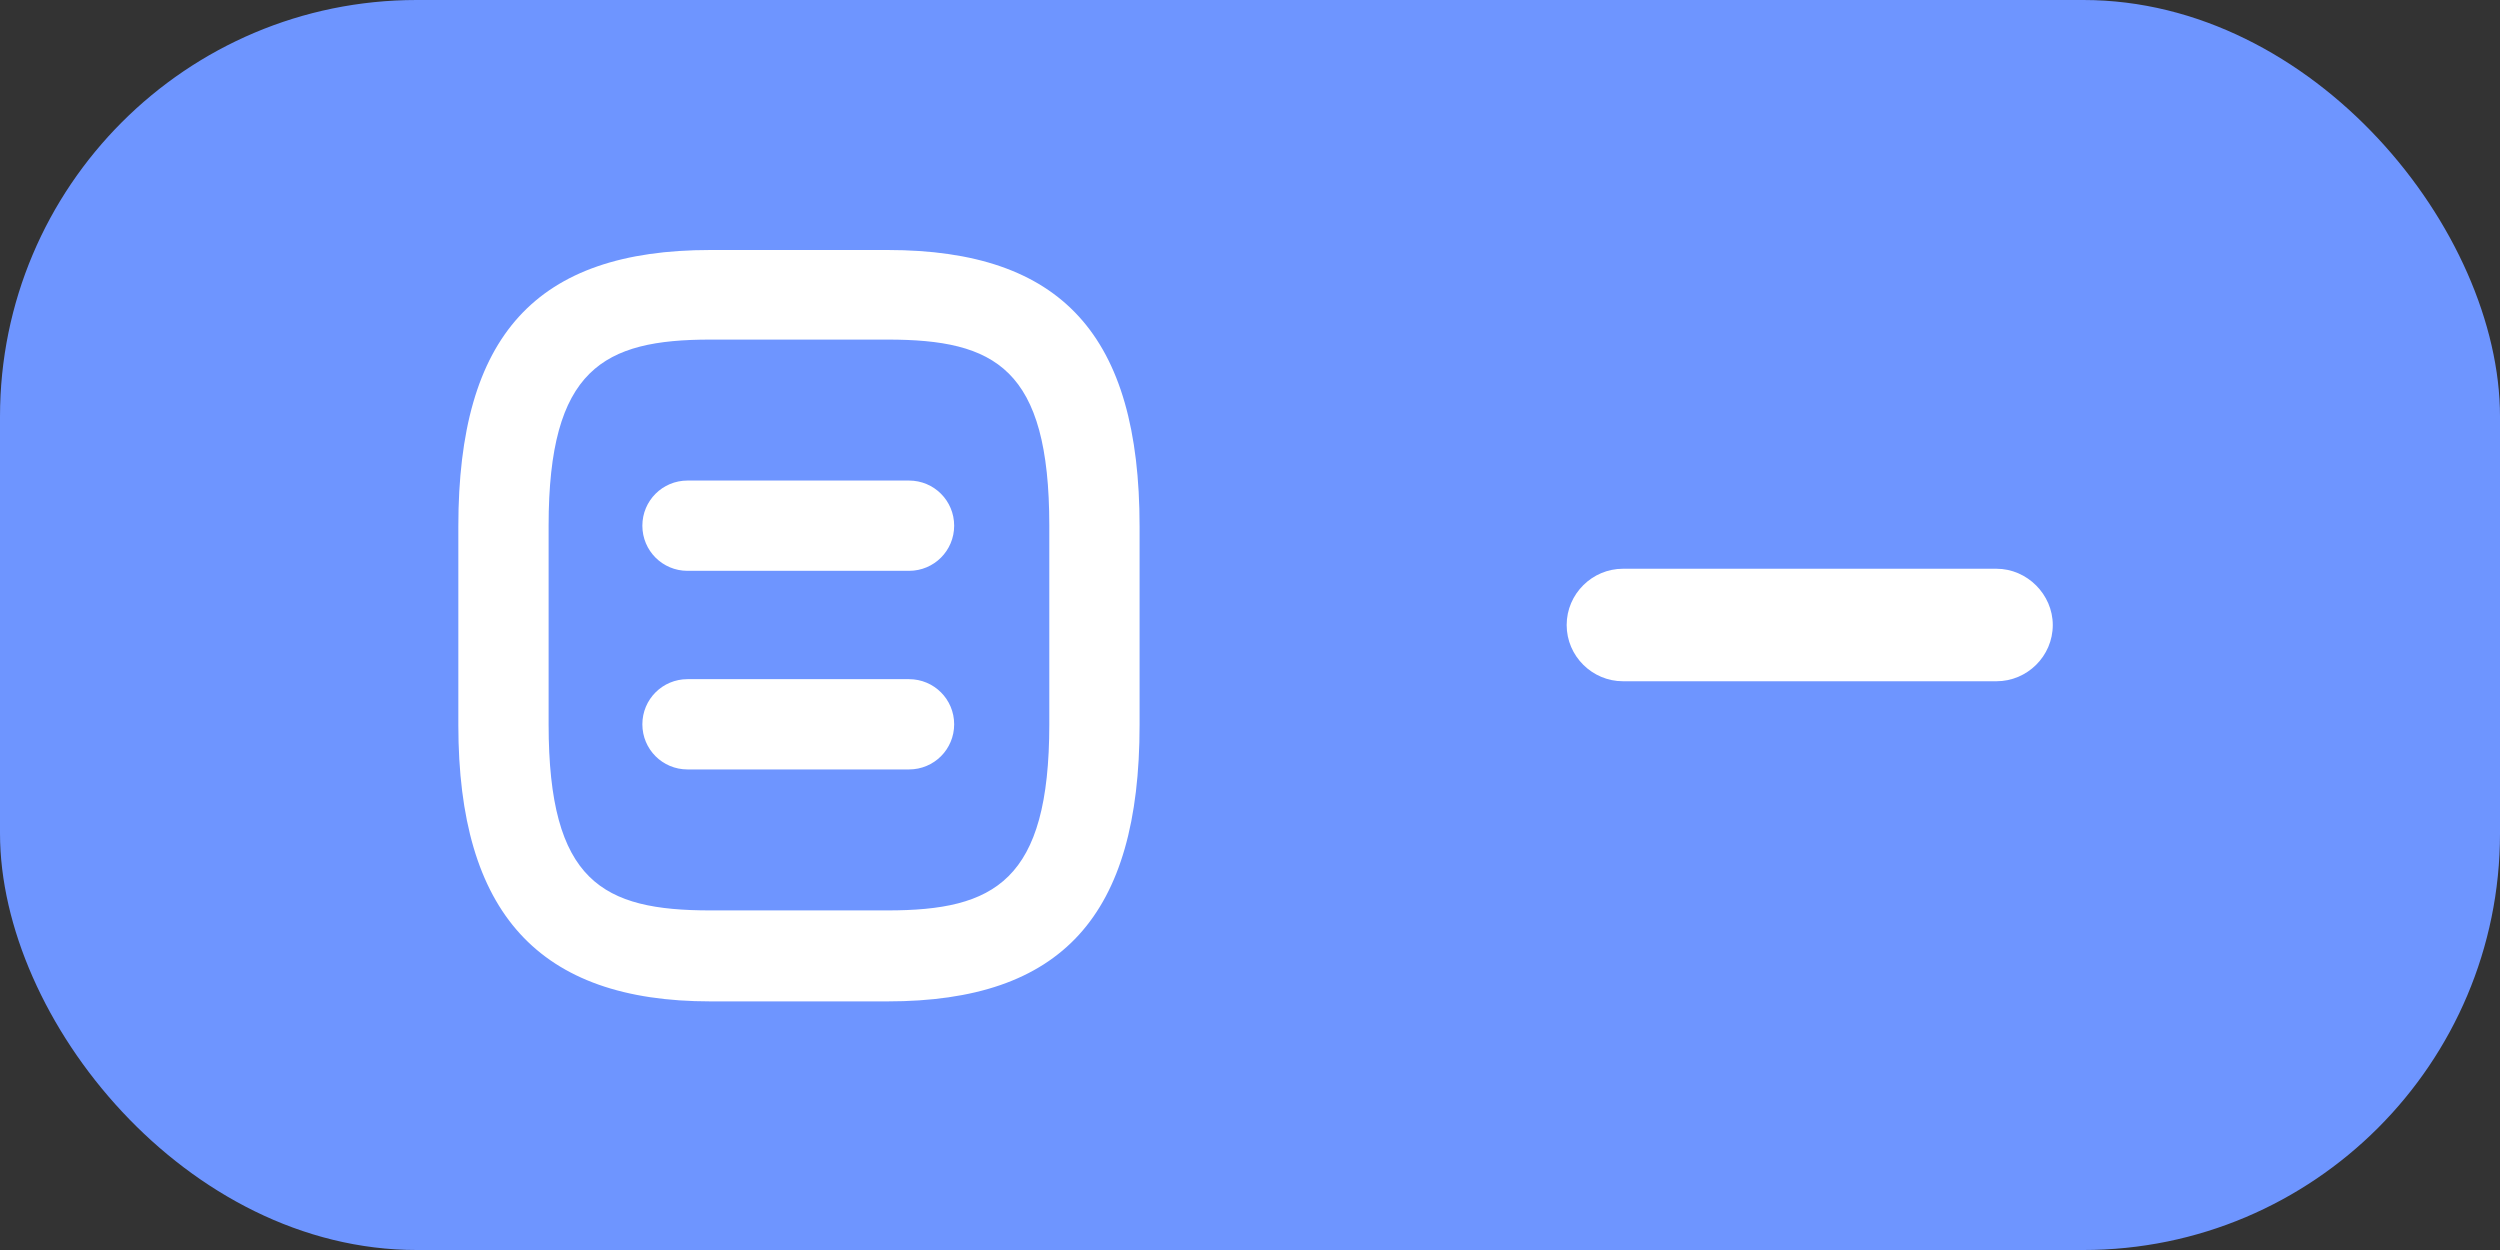 <svg viewBox="0 0 36 18" xmlns="http://www.w3.org/2000/svg"><rect x="0" y="0" width="36" height="18" fill="#333333" stroke="none"/><rect fill="#6e95ff" height="18" rx="6" width="36"/><g fill="#fff"><path d="m12.78 14.42h-2.55c-2.47 0-3.63-1.27-3.63-3.98v-2.86c0-2.75 1.12-3.98 3.63-3.98h2.55c2.51 0 3.63 1.23 3.63 3.98v2.86c0 2.75-1.12 3.98-3.63 3.98zm-2.55-9.53c-1.54 0-2.33.42-2.33 2.68v2.86c0 2.27.78 2.68 2.33 2.68h2.55c1.54 0 2.33-.42 2.33-2.68v-2.86c0-2.27-.78-2.68-2.33-2.68z"/><path d="m13.09 8.22h-3.19c-.36 0-.65-.29-.65-.65s.29-.65.65-.65h3.19c.36 0 .65.29.65.65s-.29.65-.65.65zm0 2.86h-3.19c-.36 0-.65-.29-.65-.65s.29-.65.65-.65h3.19c.36 0 .65.29.65.65s-.29.65-.65.65z"/><path d="m29.56 9c0 .45-.37.81-.81.81h-5.38c-.44 0-.81-.36-.81-.81s.37-.81.81-.81h5.38c.44 0 .81.37.81.81z"/></g></svg>